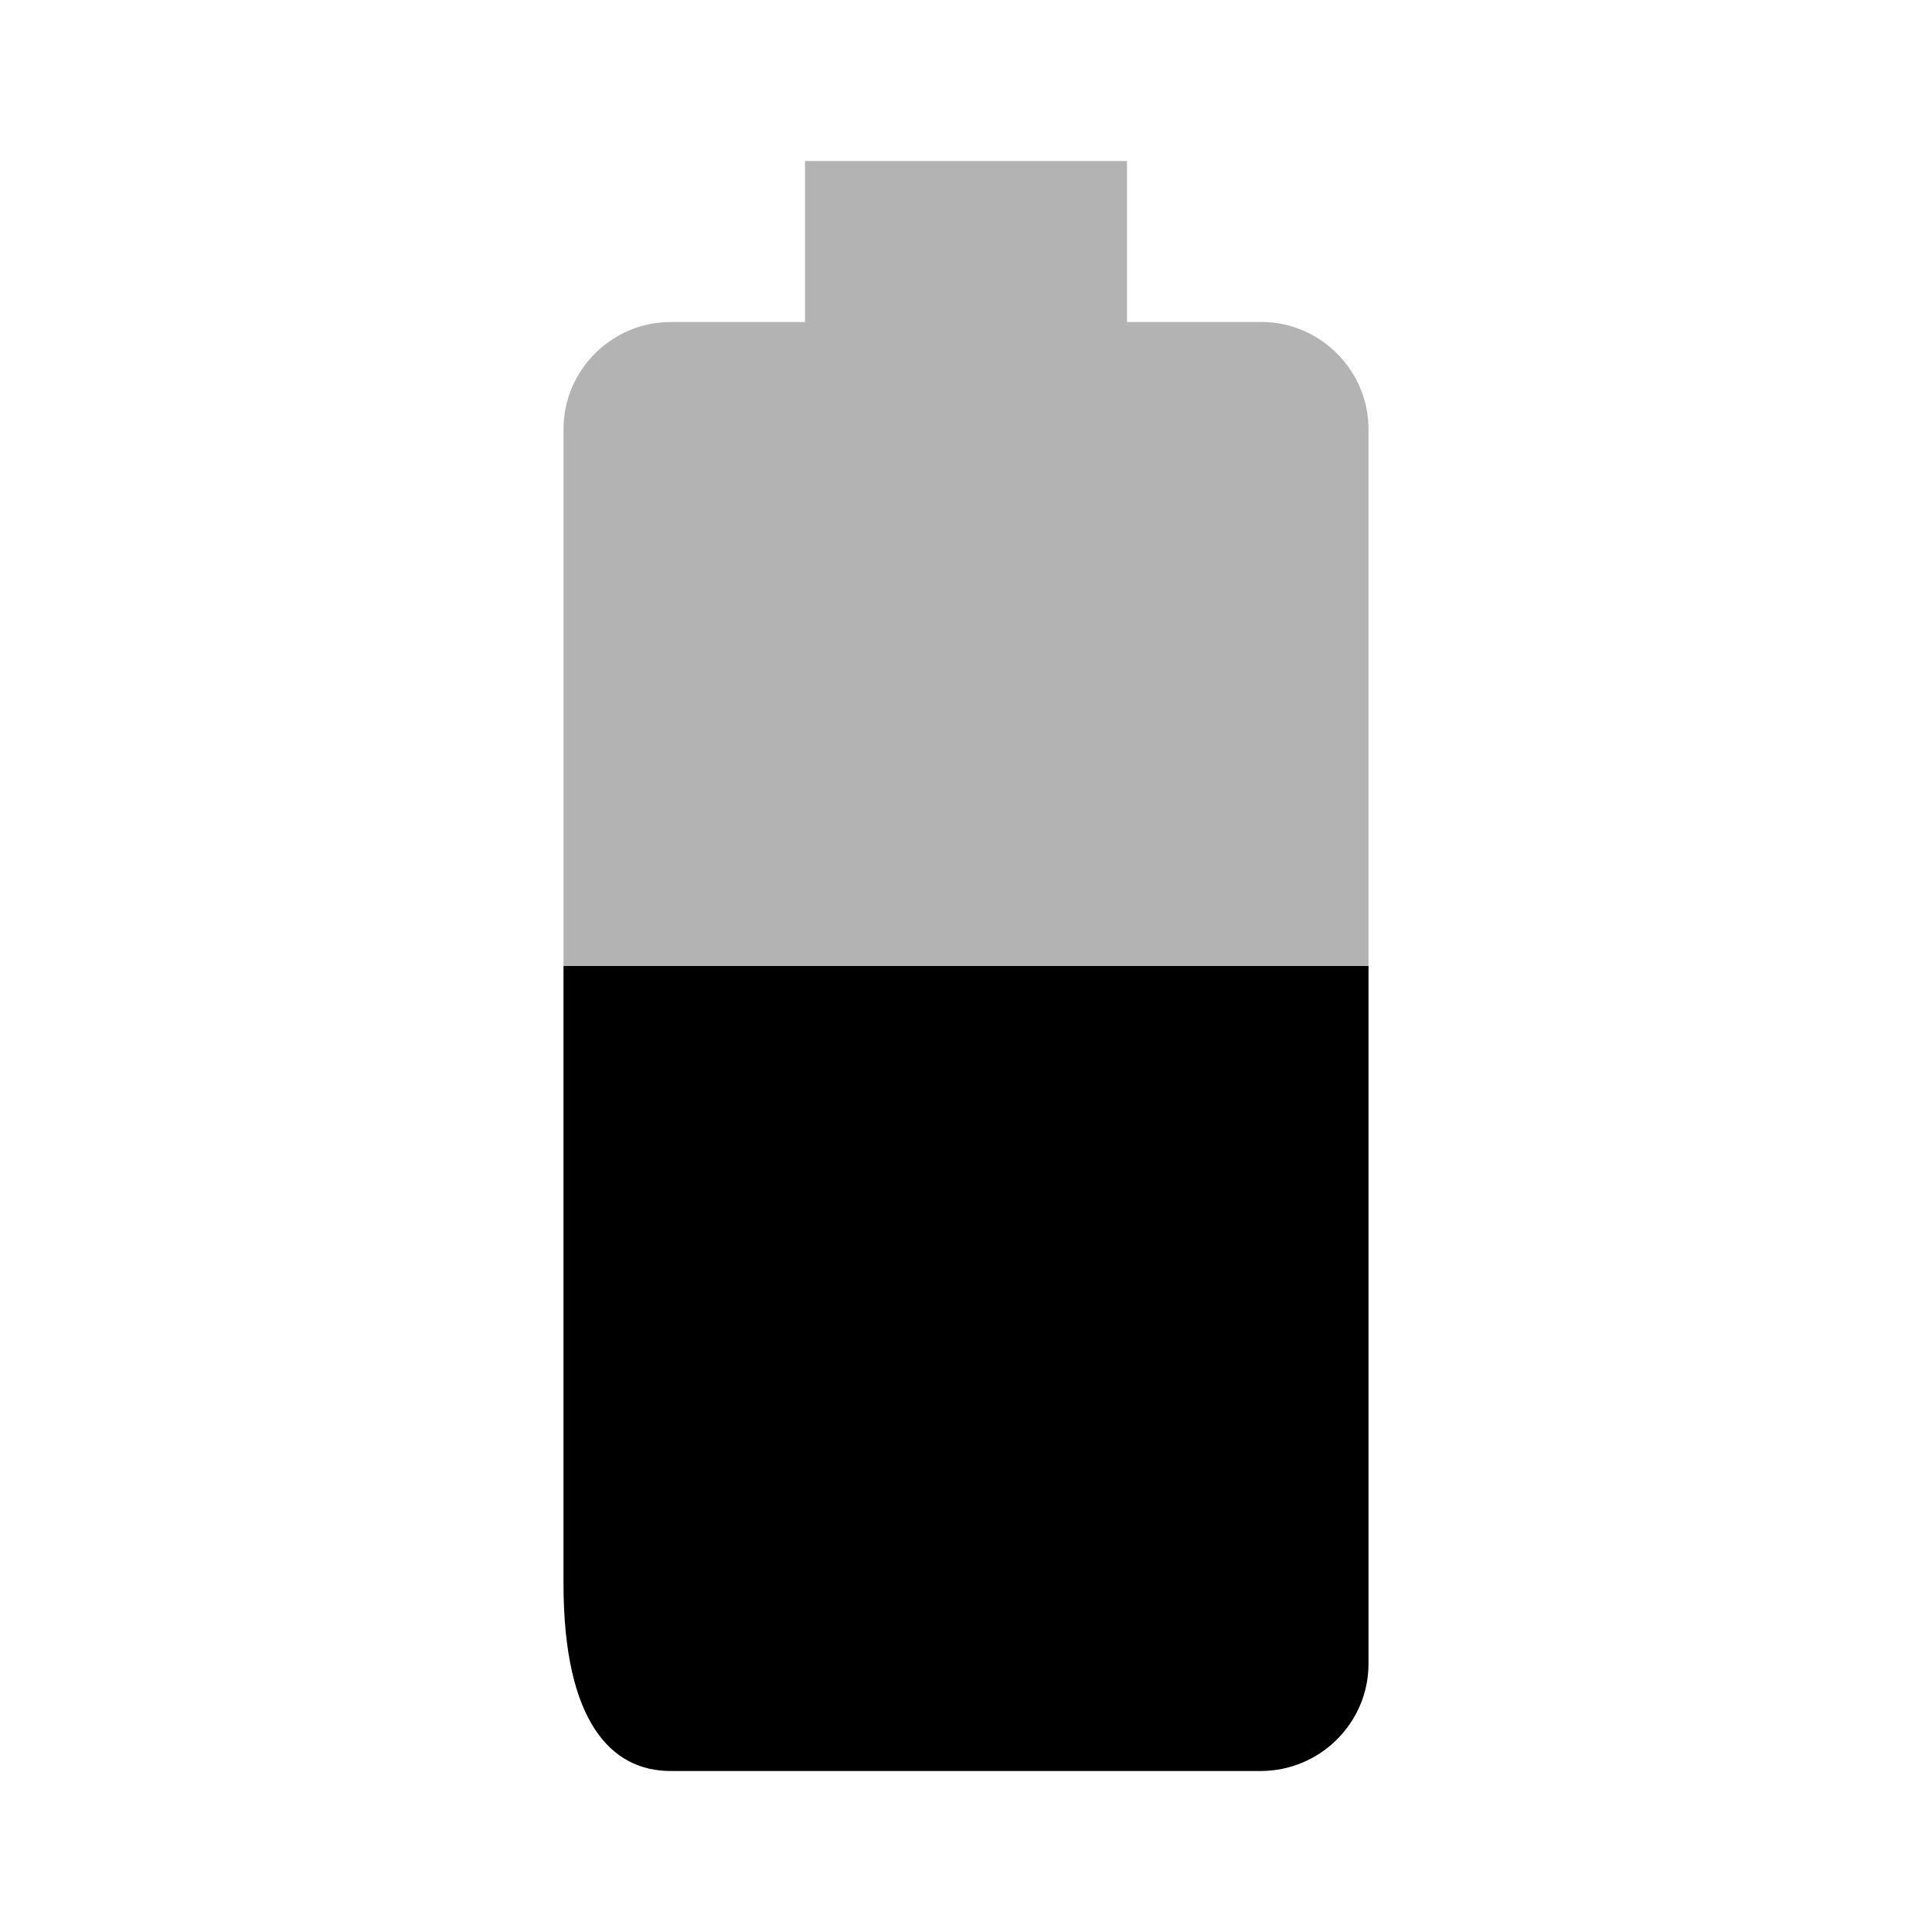 <svg xmlns="http://www.w3.org/2000/svg" width="24" height="24" viewBox="0 0 24 24">
    <path d="M0 0h24v24H0z" fill="none"/>
    <path fill-opacity=".3" d="M17 5.33C17 4.6 16.4 4 15.67 4H14V2h-4v2H8.33C7.6 4 7 4.6 7 5.33V12h10V5.33z"/>
    <path d="M7 12v7.67C7 21.4 7.6 22 8.33 22h7.33c.74 0 1.34-.6 1.34-1.33V12H7z"/>
</svg>
